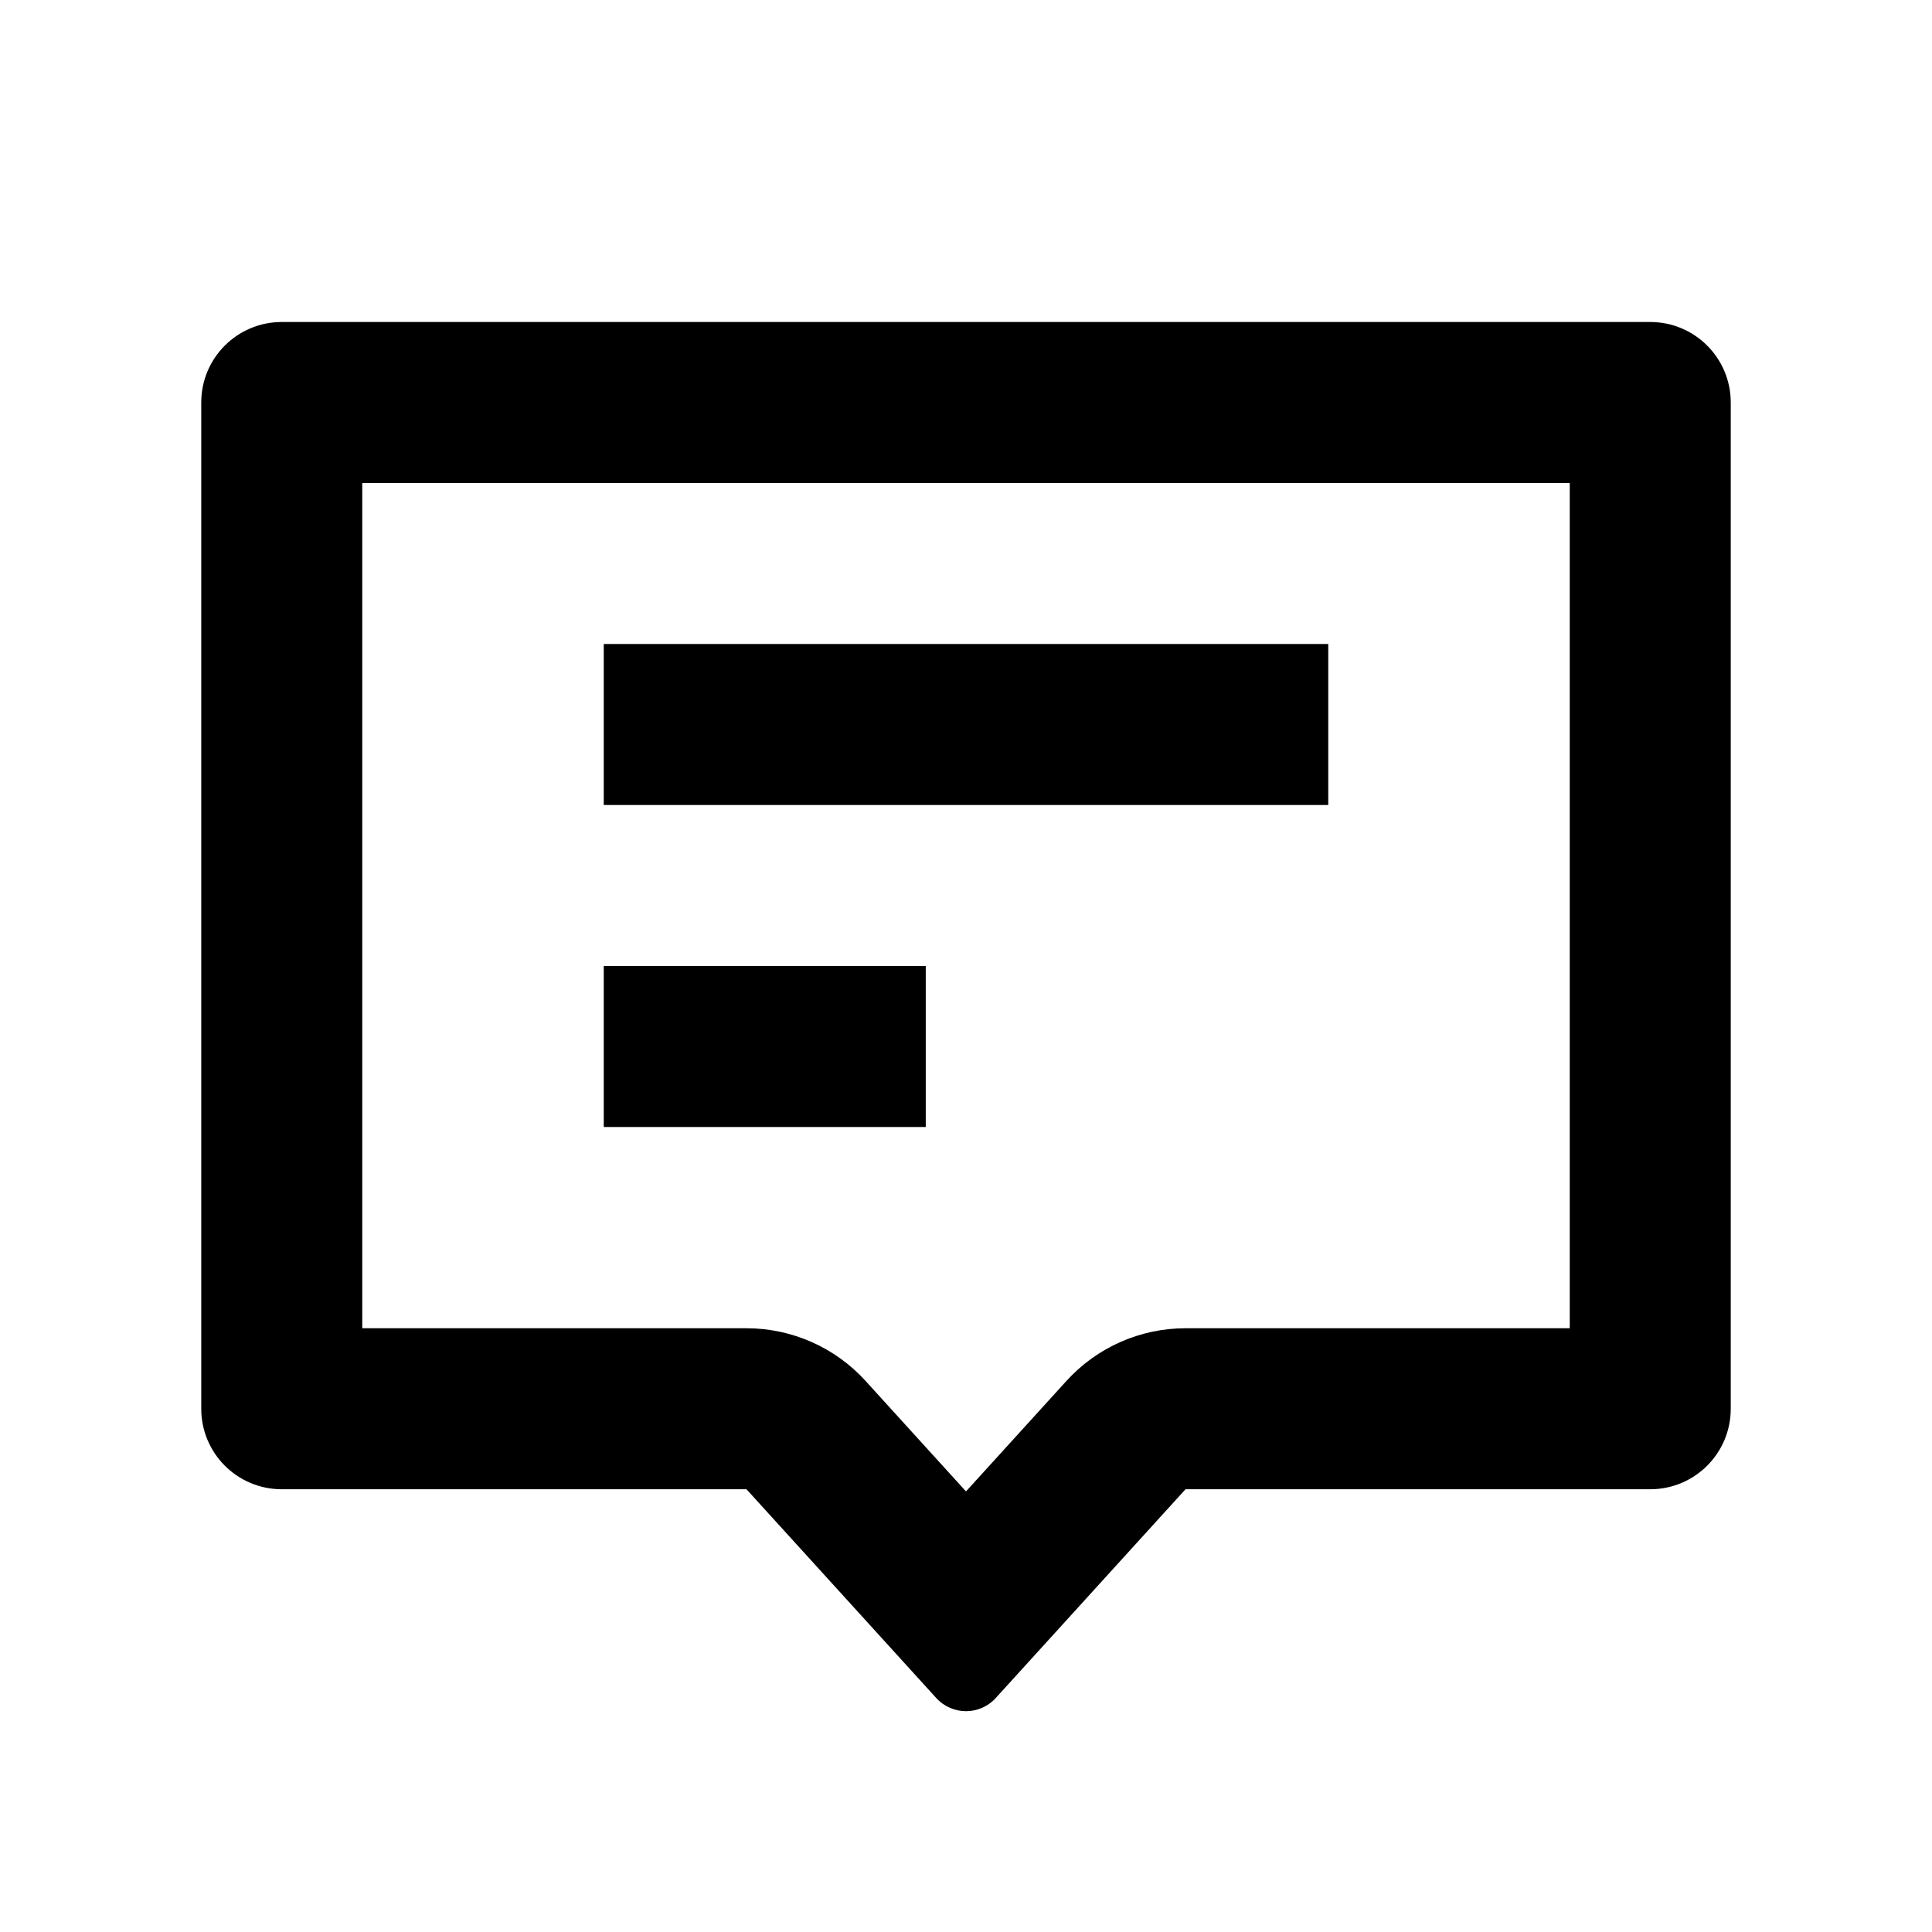 <svg
  width="48"
  height="48"
  viewBox="0 0 48 48"
  fill="none"
  xmlns="http://www.w3.org/2000/svg"
  class="mm-icon"
>
  <path
    fill-rule="evenodd"
    clip-rule="evenodd"
    d="M18.546 33C19.672 33 20.747 33.475 21.505 34.309L24 37.054L26.495 34.309C27.253 33.475 28.328 33 29.454 33H39V12H9V33H18.546ZM5 10C5 8.895 5.895 8 7 8H41C42.105 8 43 8.895 43 10V35C43 36.105 42.105 37 41 37H29.454L24.74 42.186C24.343 42.623 23.657 42.623 23.26 42.186L18.546 37H7C5.895 37 5 36.105 5 35V10Z"
    fill="currentColor"
  />
  <path d="M15 16H33V20H15V16ZM15 24H23V28H15V24Z" fill="currentColor" />
</svg>
